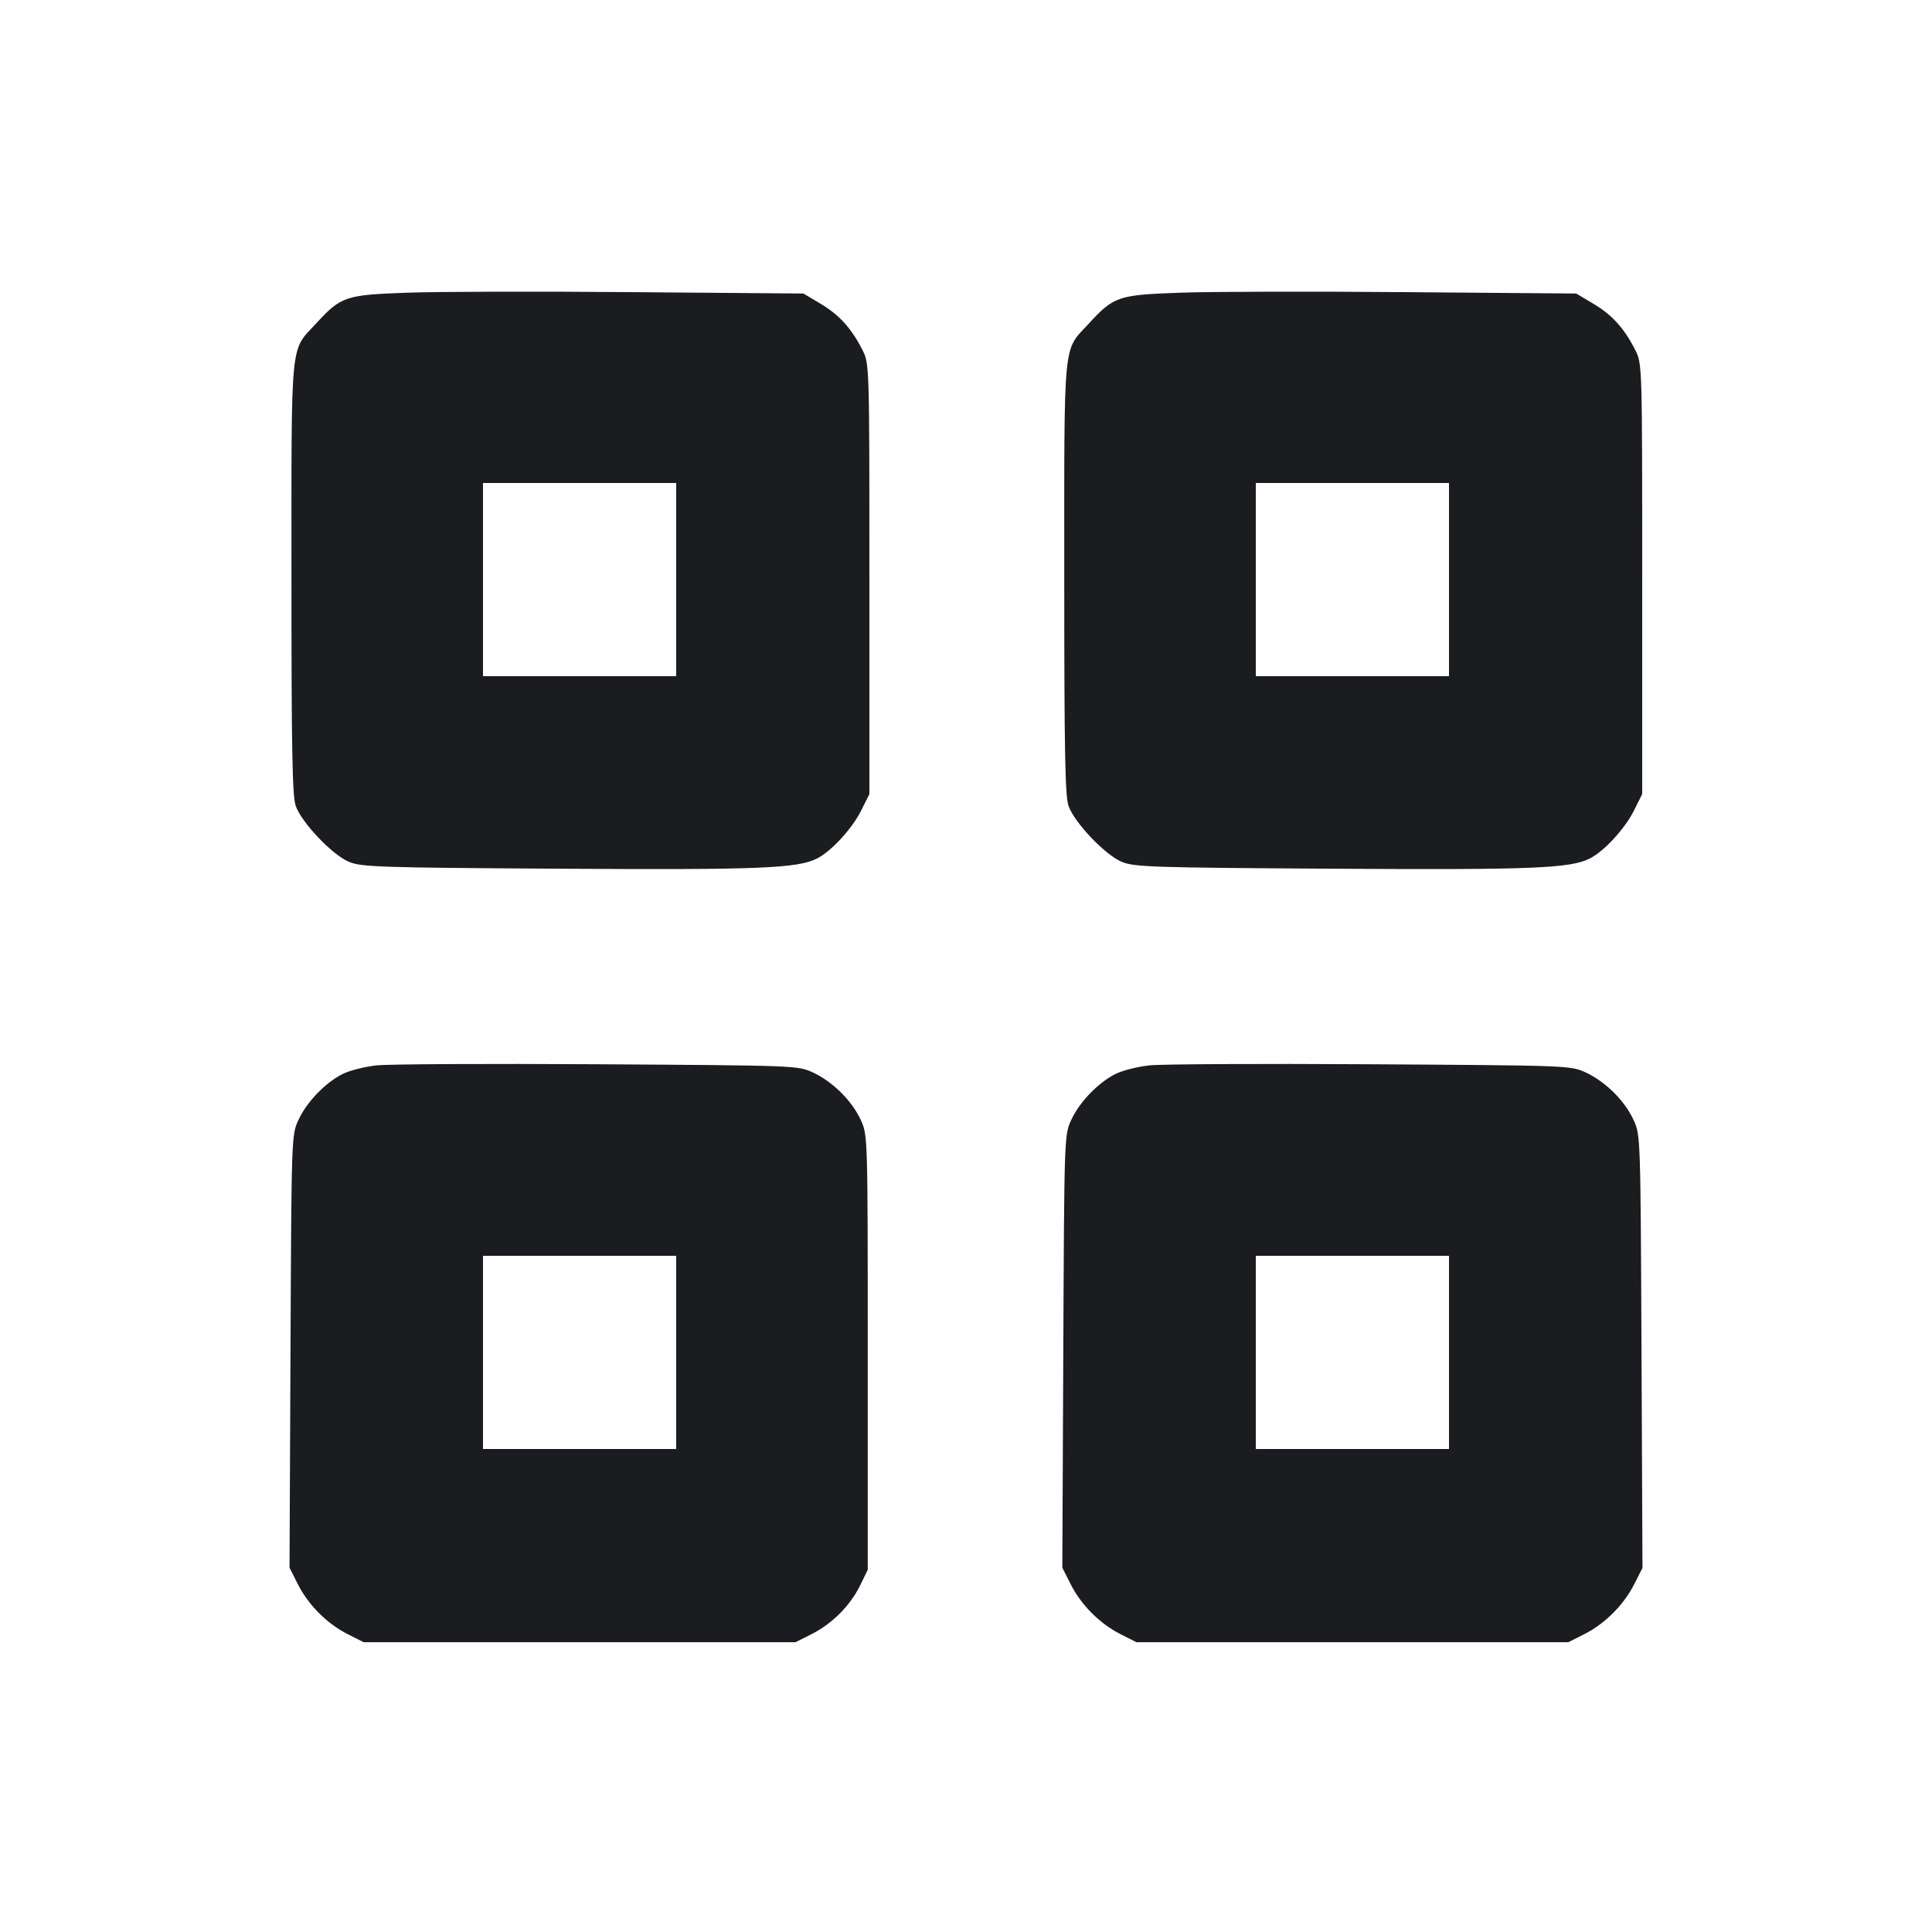 <svg width="14" height="14" viewBox="0 0 14 14" fill="none" xmlns="http://www.w3.org/2000/svg"><path d="M2.952 2.121 C 2.502 2.137,2.471 2.147,2.288 2.347 C 2.101 2.549,2.112 2.434,2.112 4.188 C 2.112 5.436,2.118 5.770,2.143 5.840 C 2.186 5.961,2.405 6.192,2.526 6.244 C 2.617 6.283,2.740 6.287,4.055 6.295 C 5.501 6.304,5.782 6.293,5.922 6.220 C 6.026 6.167,6.175 6.004,6.240 5.874 L 6.300 5.754 6.300 4.194 C 6.300 2.649,6.300 2.634,6.250 2.537 C 6.171 2.380,6.081 2.281,5.946 2.201 L 5.822 2.127 4.585 2.117 C 3.905 2.111,3.170 2.113,2.952 2.121 M8.552 2.121 C 8.102 2.137,8.071 2.147,7.888 2.347 C 7.701 2.549,7.712 2.434,7.712 4.188 C 7.712 5.436,7.718 5.770,7.743 5.840 C 7.786 5.961,8.005 6.192,8.126 6.244 C 8.217 6.283,8.340 6.287,9.655 6.295 C 11.101 6.304,11.382 6.293,11.522 6.220 C 11.626 6.167,11.775 6.004,11.840 5.874 L 11.900 5.754 11.900 4.194 C 11.900 2.649,11.900 2.634,11.850 2.537 C 11.771 2.380,11.681 2.281,11.546 2.201 L 11.422 2.127 10.185 2.117 C 9.505 2.111,8.770 2.113,8.552 2.121 M4.900 4.200 L 4.900 4.900 4.200 4.900 L 3.500 4.900 3.500 4.200 L 3.500 3.500 4.200 3.500 L 4.900 3.500 4.900 4.200 M10.500 4.200 L 10.500 4.900 9.800 4.900 L 9.100 4.900 9.100 4.200 L 9.100 3.500 9.800 3.500 L 10.500 3.500 10.500 4.200 M2.730 7.720 C 2.647 7.729,2.537 7.756,2.486 7.781 C 2.360 7.843,2.222 7.985,2.162 8.117 C 2.112 8.224,2.112 8.245,2.105 9.793 L 2.098 11.360 2.158 11.479 C 2.234 11.630,2.369 11.765,2.518 11.841 L 2.635 11.900 4.200 11.900 L 5.765 11.900 5.882 11.841 C 6.031 11.765,6.160 11.636,6.232 11.490 L 6.288 11.375 6.288 9.800 C 6.288 8.238,6.288 8.224,6.238 8.117 C 6.174 7.977,6.037 7.841,5.894 7.773 C 5.781 7.721,5.781 7.721,4.331 7.712 C 3.534 7.707,2.813 7.711,2.730 7.720 M8.330 7.720 C 8.247 7.729,8.137 7.756,8.086 7.781 C 7.960 7.843,7.822 7.985,7.762 8.117 C 7.712 8.224,7.712 8.245,7.705 9.793 L 7.698 11.360 7.758 11.479 C 7.834 11.630,7.969 11.765,8.118 11.841 L 8.235 11.900 9.800 11.900 L 11.365 11.900 11.482 11.841 C 11.631 11.765,11.766 11.630,11.842 11.480 L 11.902 11.362 11.895 9.793 C 11.888 8.245,11.888 8.224,11.838 8.117 C 11.774 7.977,11.637 7.841,11.494 7.773 C 11.381 7.721,11.381 7.721,9.931 7.712 C 9.134 7.707,8.413 7.711,8.330 7.720 M4.900 9.800 L 4.900 10.500 4.200 10.500 L 3.500 10.500 3.500 9.800 L 3.500 9.100 4.200 9.100 L 4.900 9.100 4.900 9.800 M10.500 9.800 L 10.500 10.500 9.800 10.500 L 9.100 10.500 9.100 9.800 L 9.100 9.100 9.800 9.100 L 10.500 9.100 10.500 9.800 " fill="#1A1C1F" stroke="none" fill-rule="evenodd"></path></svg>